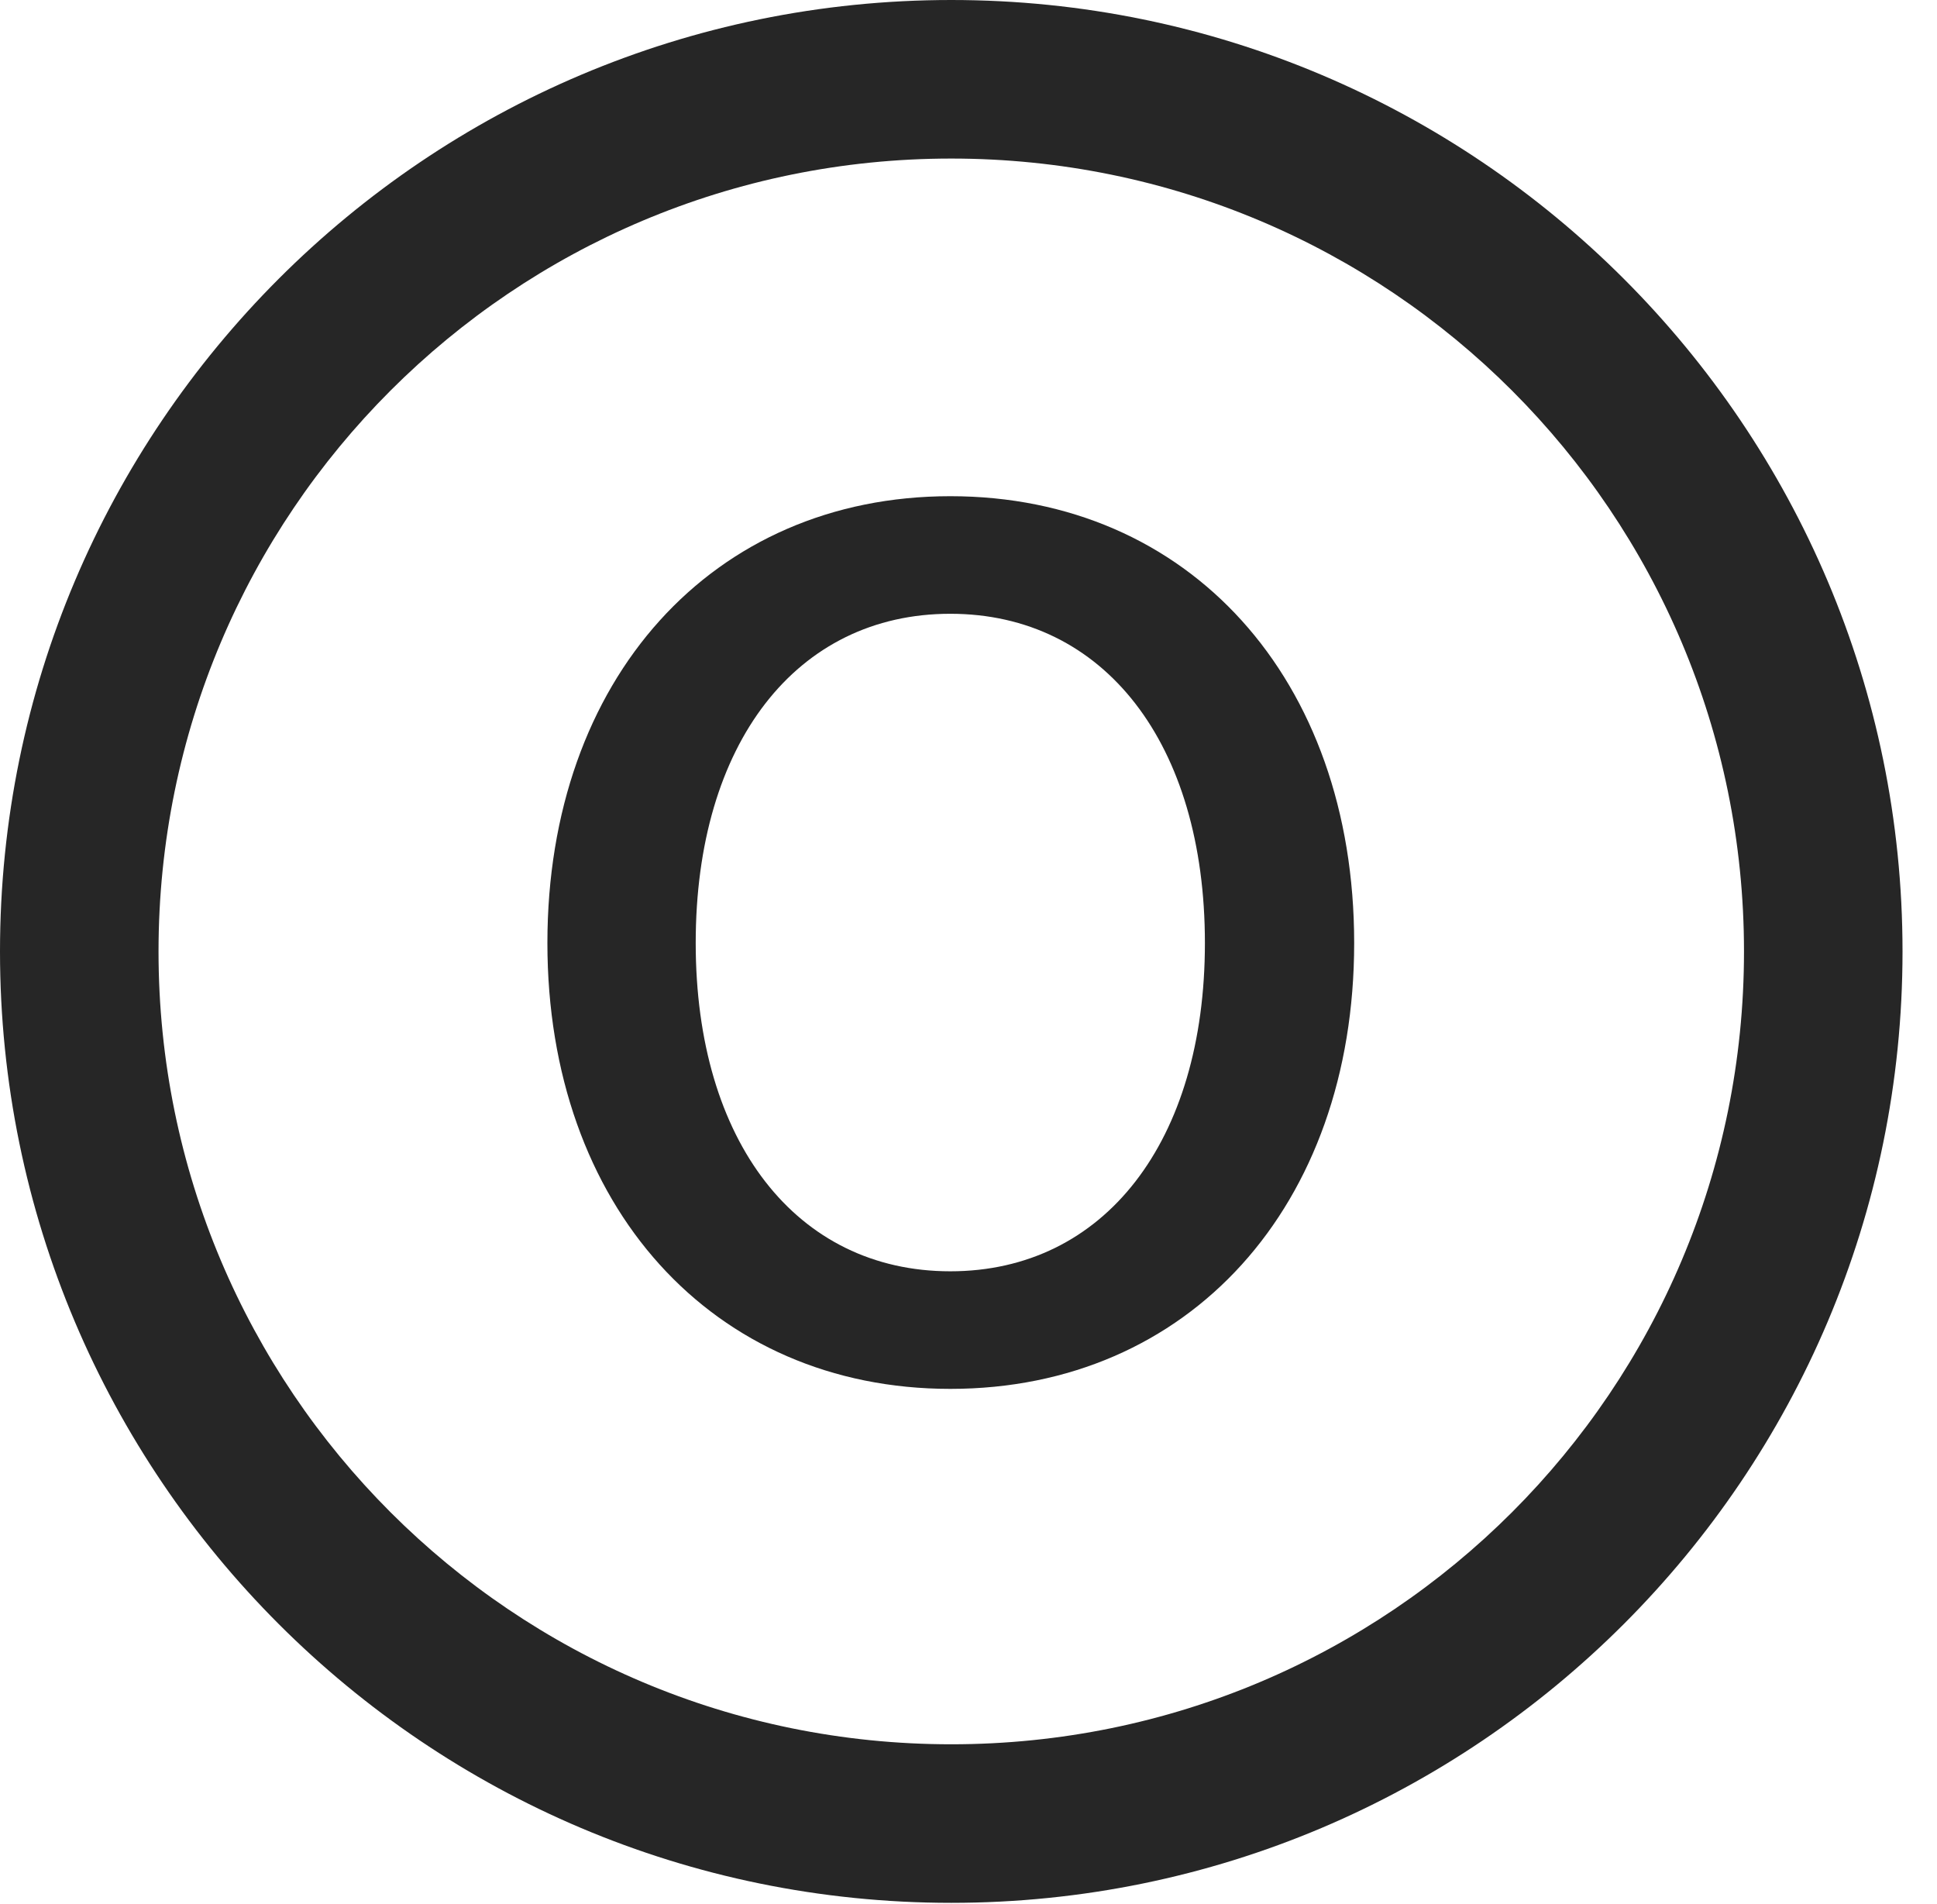<?xml version="1.0" encoding="UTF-8"?>
<!--Generator: Apple Native CoreSVG 326-->
<!DOCTYPE svg
PUBLIC "-//W3C//DTD SVG 1.1//EN"
       "http://www.w3.org/Graphics/SVG/1.1/DTD/svg11.dtd">
<svg version="1.1" xmlns="http://www.w3.org/2000/svg" xmlns:xlink="http://www.w3.org/1999/xlink" viewBox="0 0 20.283 19.932">
 <g>
  <rect height="19.932" opacity="0" width="20.283" x="0" y="0"/>
  <path d="M9.961 19.922C15.459 19.922 19.922 15.459 19.922 9.961C19.922 4.463 15.459 0 9.961 0C4.463 0 0 4.463 0 9.961C0 15.459 4.463 19.922 9.961 19.922ZM9.961 18.262C5.371 18.262 1.66 14.551 1.66 9.961C1.66 5.371 5.371 1.66 9.961 1.66C14.551 1.66 18.262 5.371 18.262 9.961C18.262 14.551 14.551 18.262 9.961 18.262Z" fill="black" fill-opacity="0.85"/>
  <path d="M9.951 14.541C12.451 14.541 14.18 12.627 14.18 9.873C14.18 7.109 12.451 5.195 9.951 5.195C7.461 5.195 5.732 7.109 5.732 9.873C5.732 12.627 7.461 14.541 9.951 14.541ZM9.951 13.31C8.34 13.31 7.285 11.953 7.285 9.873C7.285 7.783 8.34 6.426 9.951 6.426C11.562 6.426 12.617 7.783 12.617 9.873C12.617 11.953 11.562 13.31 9.951 13.31Z" fill="black" fill-opacity="0.85"/>
 </g>
</svg>
